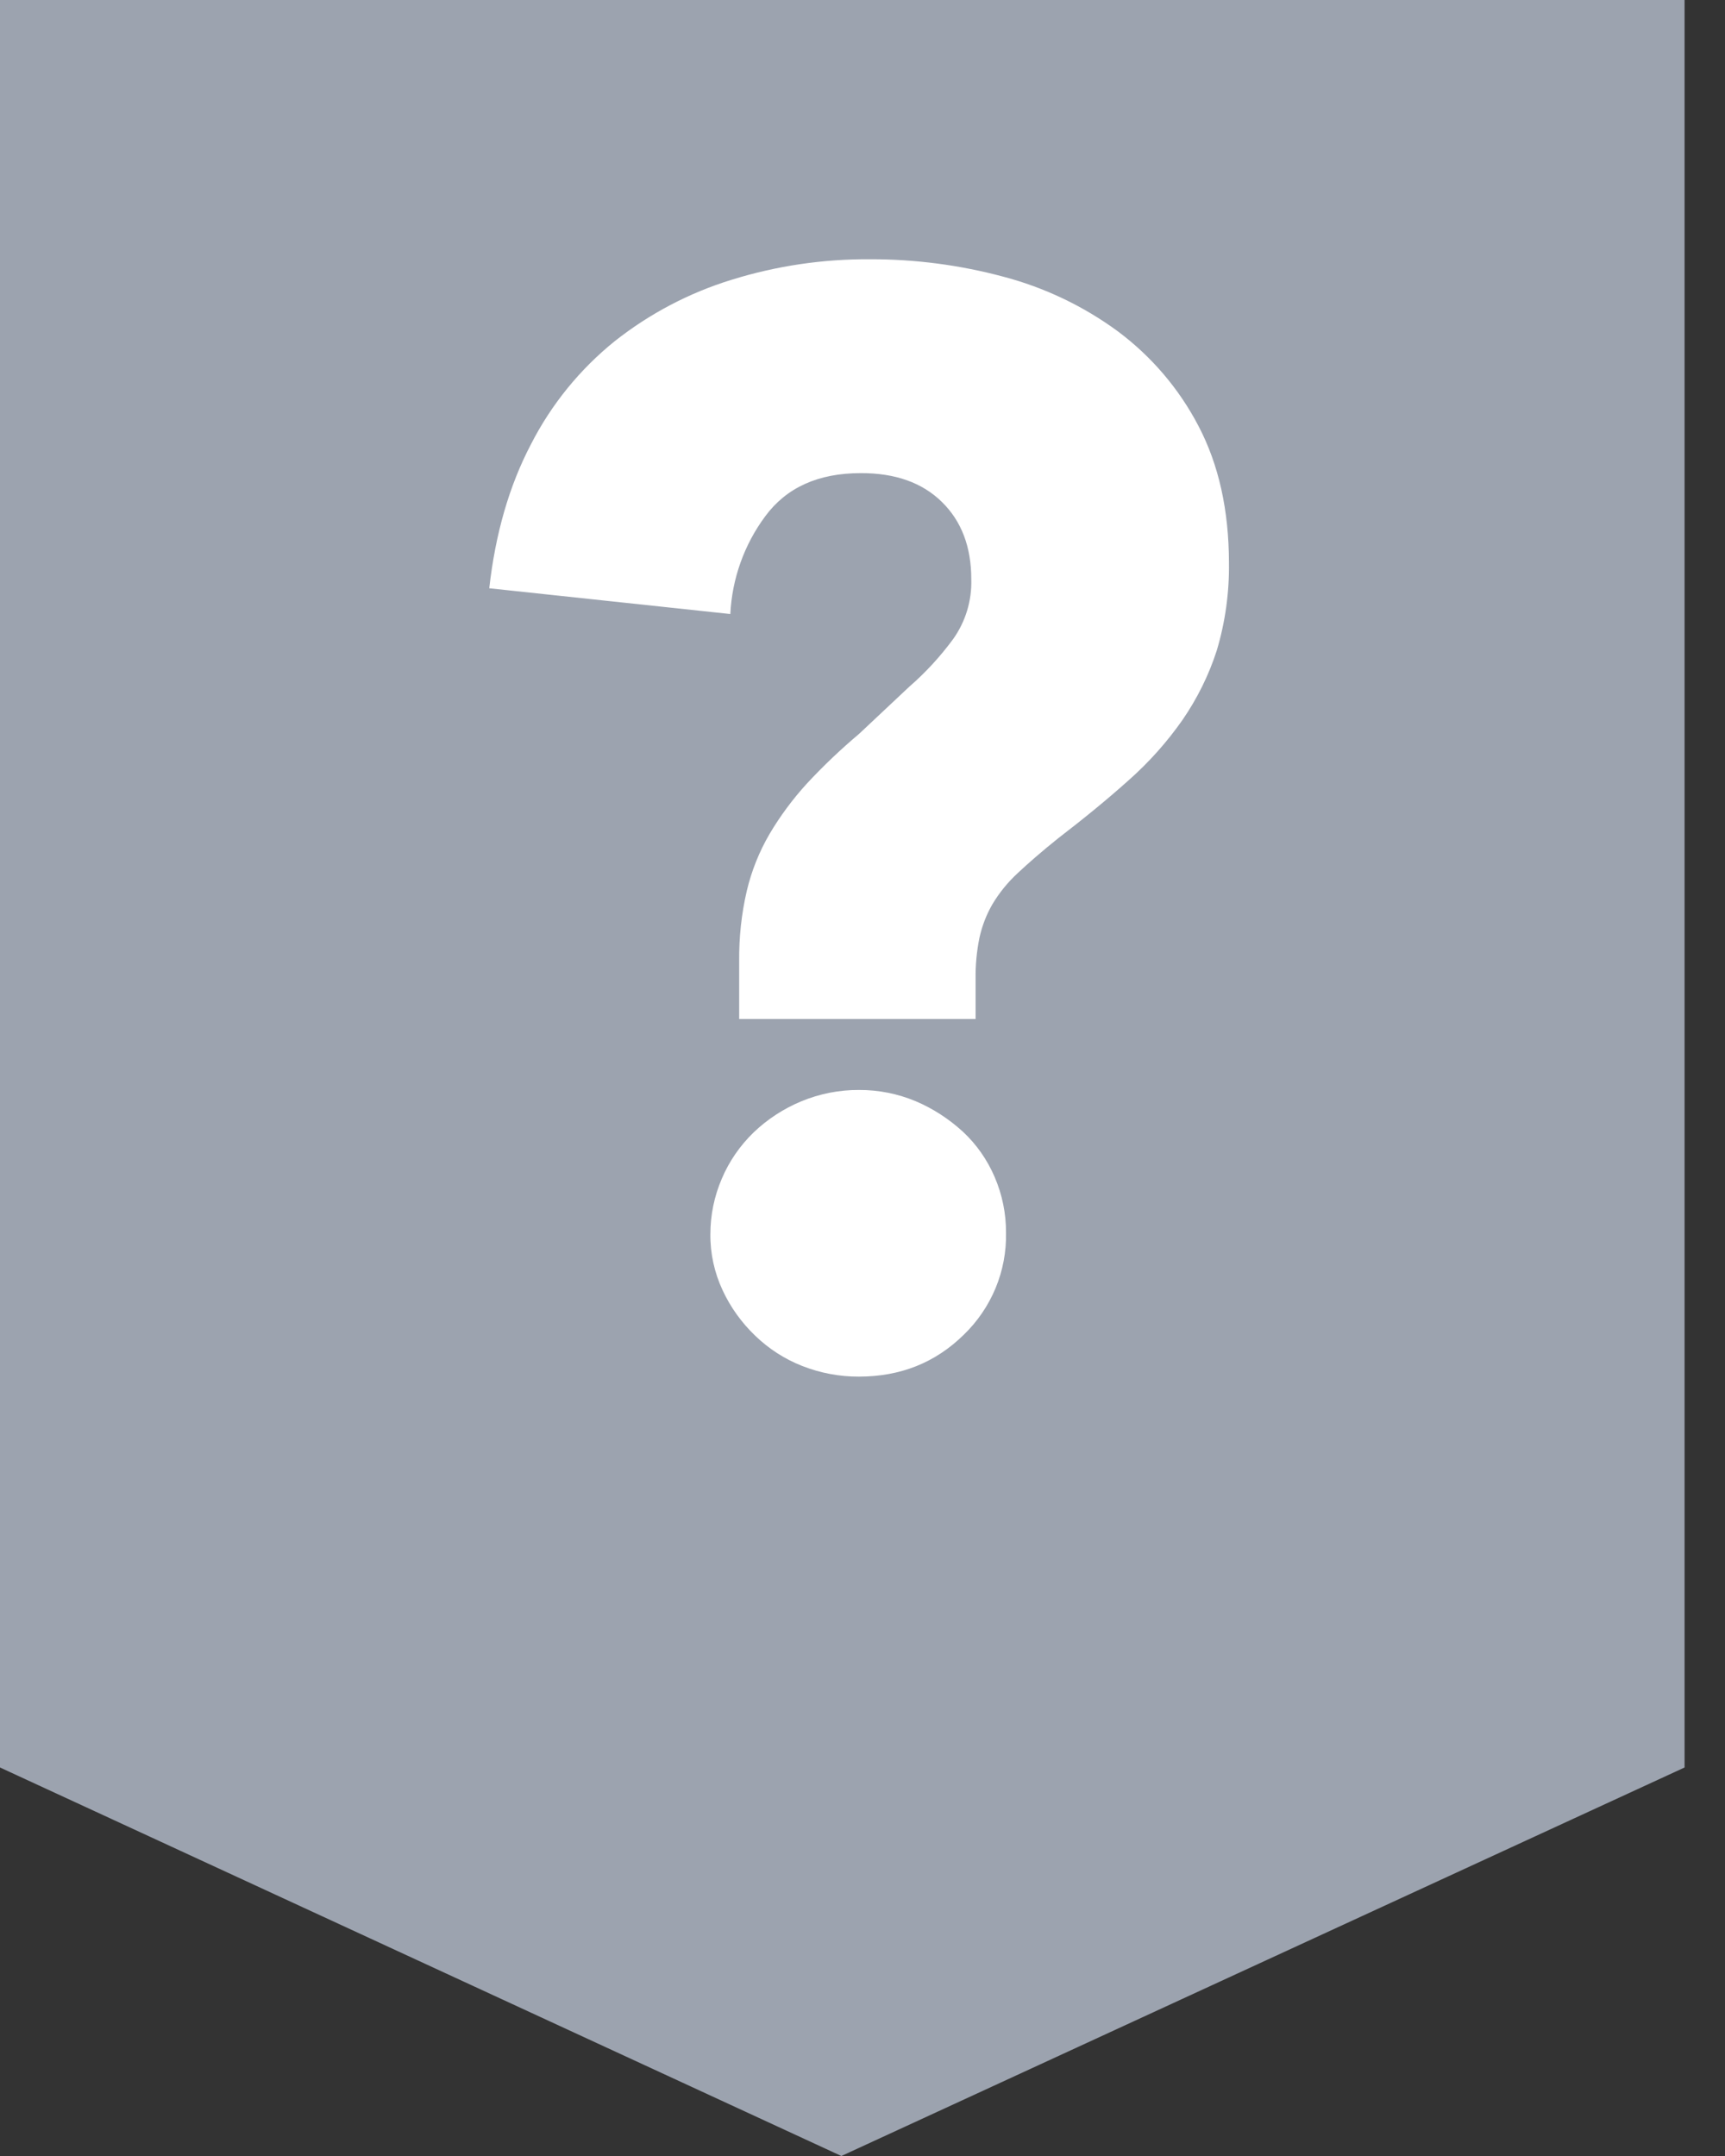 <?xml version="1.0" encoding="UTF-8" standalone="no"?>
<!DOCTYPE svg PUBLIC "-//W3C//DTD SVG 1.1//EN" "http://www.w3.org/Graphics/SVG/1.1/DTD/svg11.dtd">
<svg width="16" height="20" viewBox="0 0 16 20" fill="none" xmlns="http://www.w3.org/2000/svg">
    <rect x="0" y="0" width="16" height="20" fill="#333333" stroke="none"/>
    <g clip-path="url(#clip0_858_8357)">
    <path d="M0 0V16.396L7.804 20L15.625 16.396V0H0Z" fill="#9CA3AF"/>
    <path d="M11.399 5.218C11.403 5.494 11.365 5.77 11.286 6.034C11.212 6.264 11.104 6.481 10.967 6.68C10.824 6.884 10.658 7.07 10.472 7.235C10.278 7.409 10.059 7.589 9.814 7.777C9.663 7.898 9.538 8.007 9.439 8.1C9.348 8.184 9.269 8.281 9.205 8.388C9.149 8.485 9.109 8.589 9.085 8.698C9.059 8.825 9.047 8.955 9.049 9.084V9.453H6.856V8.917C6.854 8.697 6.877 8.477 6.927 8.263C6.971 8.078 7.042 7.9 7.138 7.736C7.236 7.57 7.352 7.414 7.482 7.271C7.634 7.107 7.797 6.952 7.969 6.807L8.433 6.371C8.585 6.239 8.721 6.091 8.841 5.928C8.956 5.766 9.015 5.572 9.009 5.373C9.009 5.073 8.918 4.834 8.736 4.656C8.554 4.477 8.303 4.388 7.984 4.389C7.59 4.389 7.295 4.522 7.098 4.789C6.902 5.053 6.79 5.369 6.774 5.696L4.538 5.457C4.595 4.951 4.723 4.506 4.925 4.121C5.114 3.751 5.379 3.425 5.703 3.164C6.026 2.909 6.393 2.716 6.787 2.595C7.202 2.466 7.635 2.402 8.07 2.405C8.486 2.404 8.901 2.458 9.304 2.566C9.688 2.667 10.049 2.839 10.369 3.074C10.681 3.307 10.937 3.607 11.117 3.953C11.304 4.31 11.398 4.731 11.399 5.218ZM9.331 11.434C9.335 11.611 9.302 11.786 9.234 11.95C9.166 12.113 9.065 12.261 8.938 12.383C8.675 12.641 8.352 12.77 7.967 12.77C7.787 12.771 7.608 12.737 7.44 12.671C7.277 12.607 7.129 12.511 7.004 12.39C6.878 12.269 6.775 12.126 6.702 11.968C6.626 11.805 6.587 11.627 6.589 11.448C6.589 11.271 6.625 11.097 6.695 10.934C6.763 10.773 6.864 10.627 6.99 10.505C7.118 10.382 7.269 10.284 7.433 10.216C7.602 10.146 7.784 10.11 7.967 10.111C8.148 10.11 8.328 10.146 8.495 10.216C8.655 10.284 8.802 10.38 8.931 10.498C9.058 10.616 9.158 10.76 9.226 10.919C9.296 11.082 9.332 11.257 9.331 11.434Z" fill="white"/>
    </g>
    <defs>
    <clipPath id="clip0_858_8357">
    <rect width="15.625" height="20" fill="white"/>
    </clipPath>
    </defs>
    </svg>
    